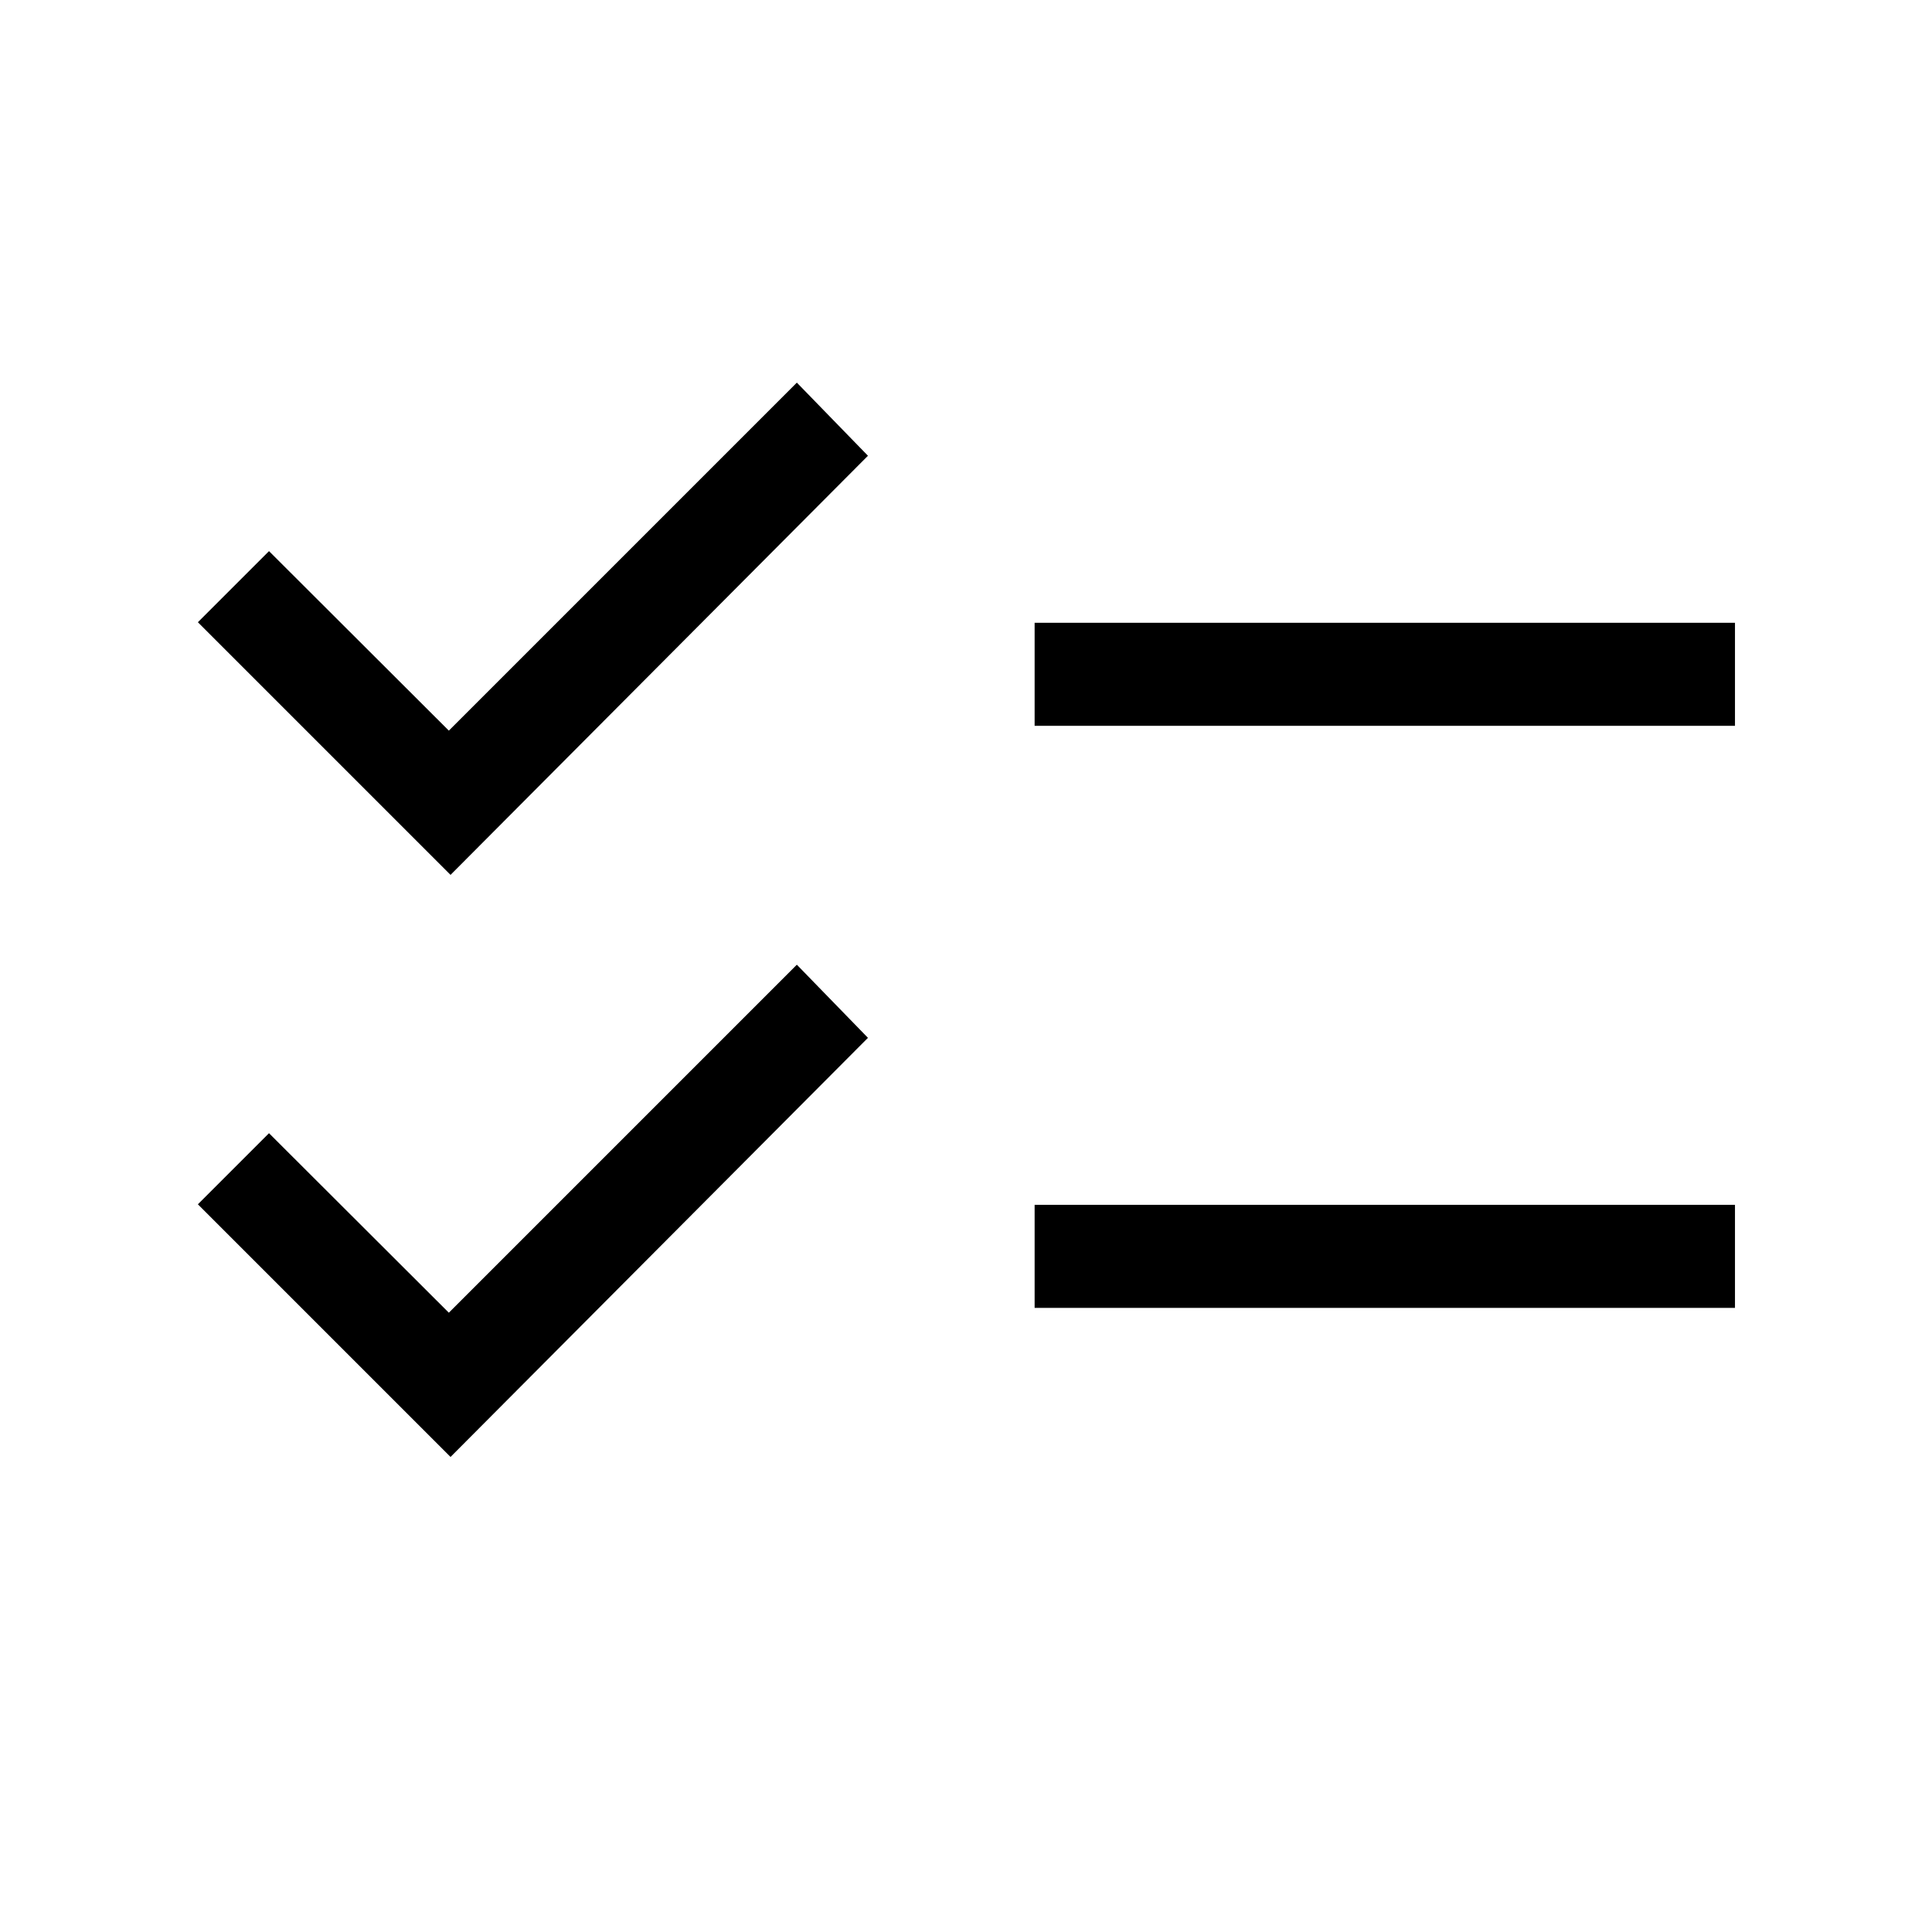 <svg xmlns="http://www.w3.org/2000/svg" height="40" viewBox="0 -960 960 960" width="40"><path d="M223.87-236.05 98.33-361.59l35.34-35.33 89.36 89.2 172.92-172.92 35.33 36.33-207.41 208.26Zm0-289.23L98.33-650.82l35.34-35.33 89.36 89.2 172.92-172.92 35.33 36.33-207.41 208.26ZM514.1-310.13v-51.18h348v51.18h-348Zm0-289.23v-51.18h348v51.18h-348Z"/></svg>